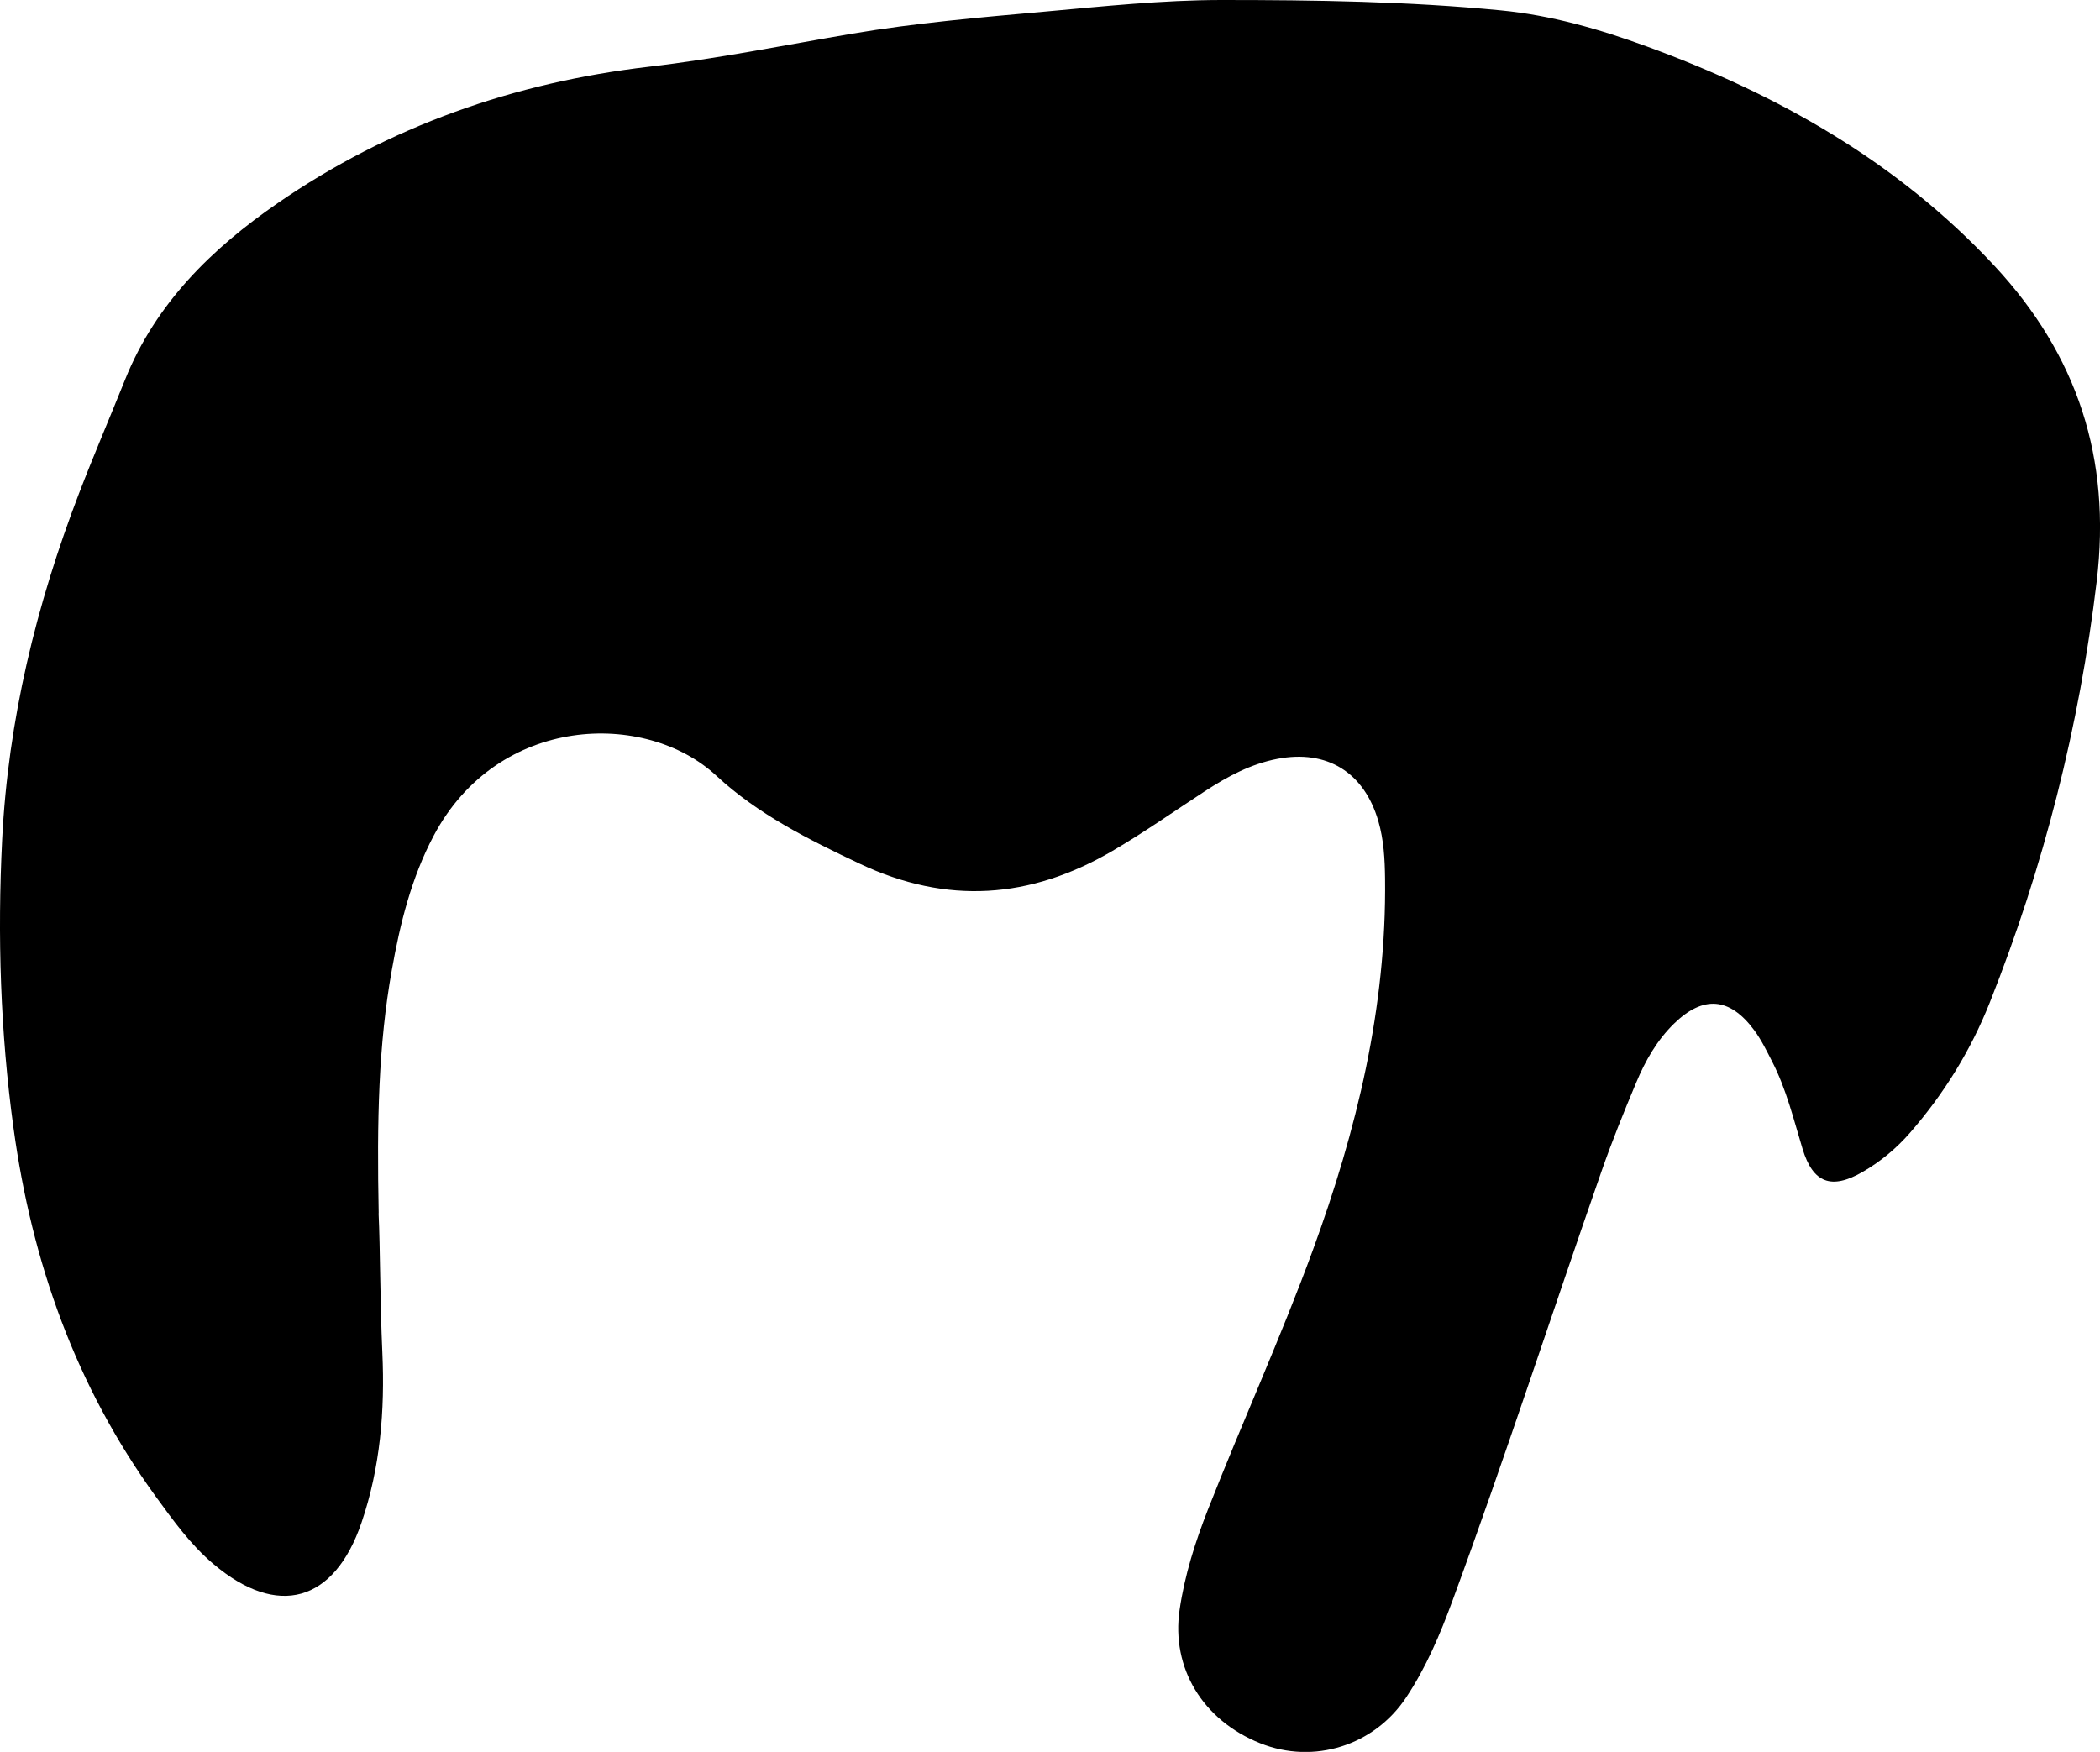<?xml version="1.0" encoding="UTF-8"?>
<svg id="Layer_2" data-name="Layer 2" xmlns="http://www.w3.org/2000/svg" viewBox="0 0 372.54 310.83">
  <g id="Layer_2-2" data-name="Layer 2">
    <path d="m67.16,215.25c.3,6.26.25,15.52.67,24.78.46,10.17-.36,20.35-3.7,30.12-4.83,14.16-14.89,16.97-26.27,7.34-4.06-3.43-7.14-7.73-10.24-11.99-14.19-19.57-21.97-41.56-25.23-65.41C.06,183.1-.47,166.05.38,148.99c1.05-21.21,6.04-41.66,13.64-61.46,2.6-6.78,5.48-13.46,8.18-20.2,5.43-13.53,15.44-23.27,27.05-31.28,19.81-13.66,41.98-21.42,65.86-24.21,12.1-1.41,24.03-3.82,36.03-5.86,11.3-1.91,22.7-2.89,34.09-3.91C195.72,1.13,206.24,0,216.74,0c16.51,0,33.04.24,49.5,1.84,8.93.86,17.5,3.33,25.87,6.39,23.32,8.52,44.5,20.48,61.65,38.88,14.81,15.88,20.79,34.27,18.2,55.99-3.09,25.8-9.4,50.67-18.97,74.76-3.38,8.52-8.14,16.22-14.16,23.13-2.4,2.75-5.2,5.09-8.37,6.92-5.56,3.22-8.84,2.02-10.69-4.09-1.58-5.21-2.86-10.53-5.36-15.41-.99-1.94-1.95-3.93-3.24-5.66-4.33-5.83-9.02-6.17-14.18-1.15-3.05,2.97-5.12,6.62-6.73,10.48-2.18,5.19-4.3,10.42-6.15,15.73-8.87,25.38-17.15,50.96-26.44,76.19-2.2,5.98-4.67,11.83-8.22,17.17-5.69,8.57-16.39,11.92-25.88,8.13-10.23-4.08-15.82-13.37-14.31-23.69.9-6.15,2.77-12.03,5.03-17.79,6.05-15.39,12.9-30.44,18.59-45.97,7.8-21.3,13.1-43.08,12.83-65.94-.04-3.46-.22-6.89-1.2-10.25-2.52-8.62-9.07-12.71-17.9-11.02-4.72.9-8.88,3.14-12.86,5.74-5.48,3.57-10.84,7.35-16.48,10.64-14.48,8.44-29.24,9.55-44.76,2.22-9.11-4.3-18.07-8.78-25.43-15.61-12.54-11.64-38.73-10.88-50.14,10.64-3.97,7.49-5.96,15.57-7.43,23.83-2.38,13.3-2.66,26.73-2.33,43.18Z"/>
  </g>
</svg>
